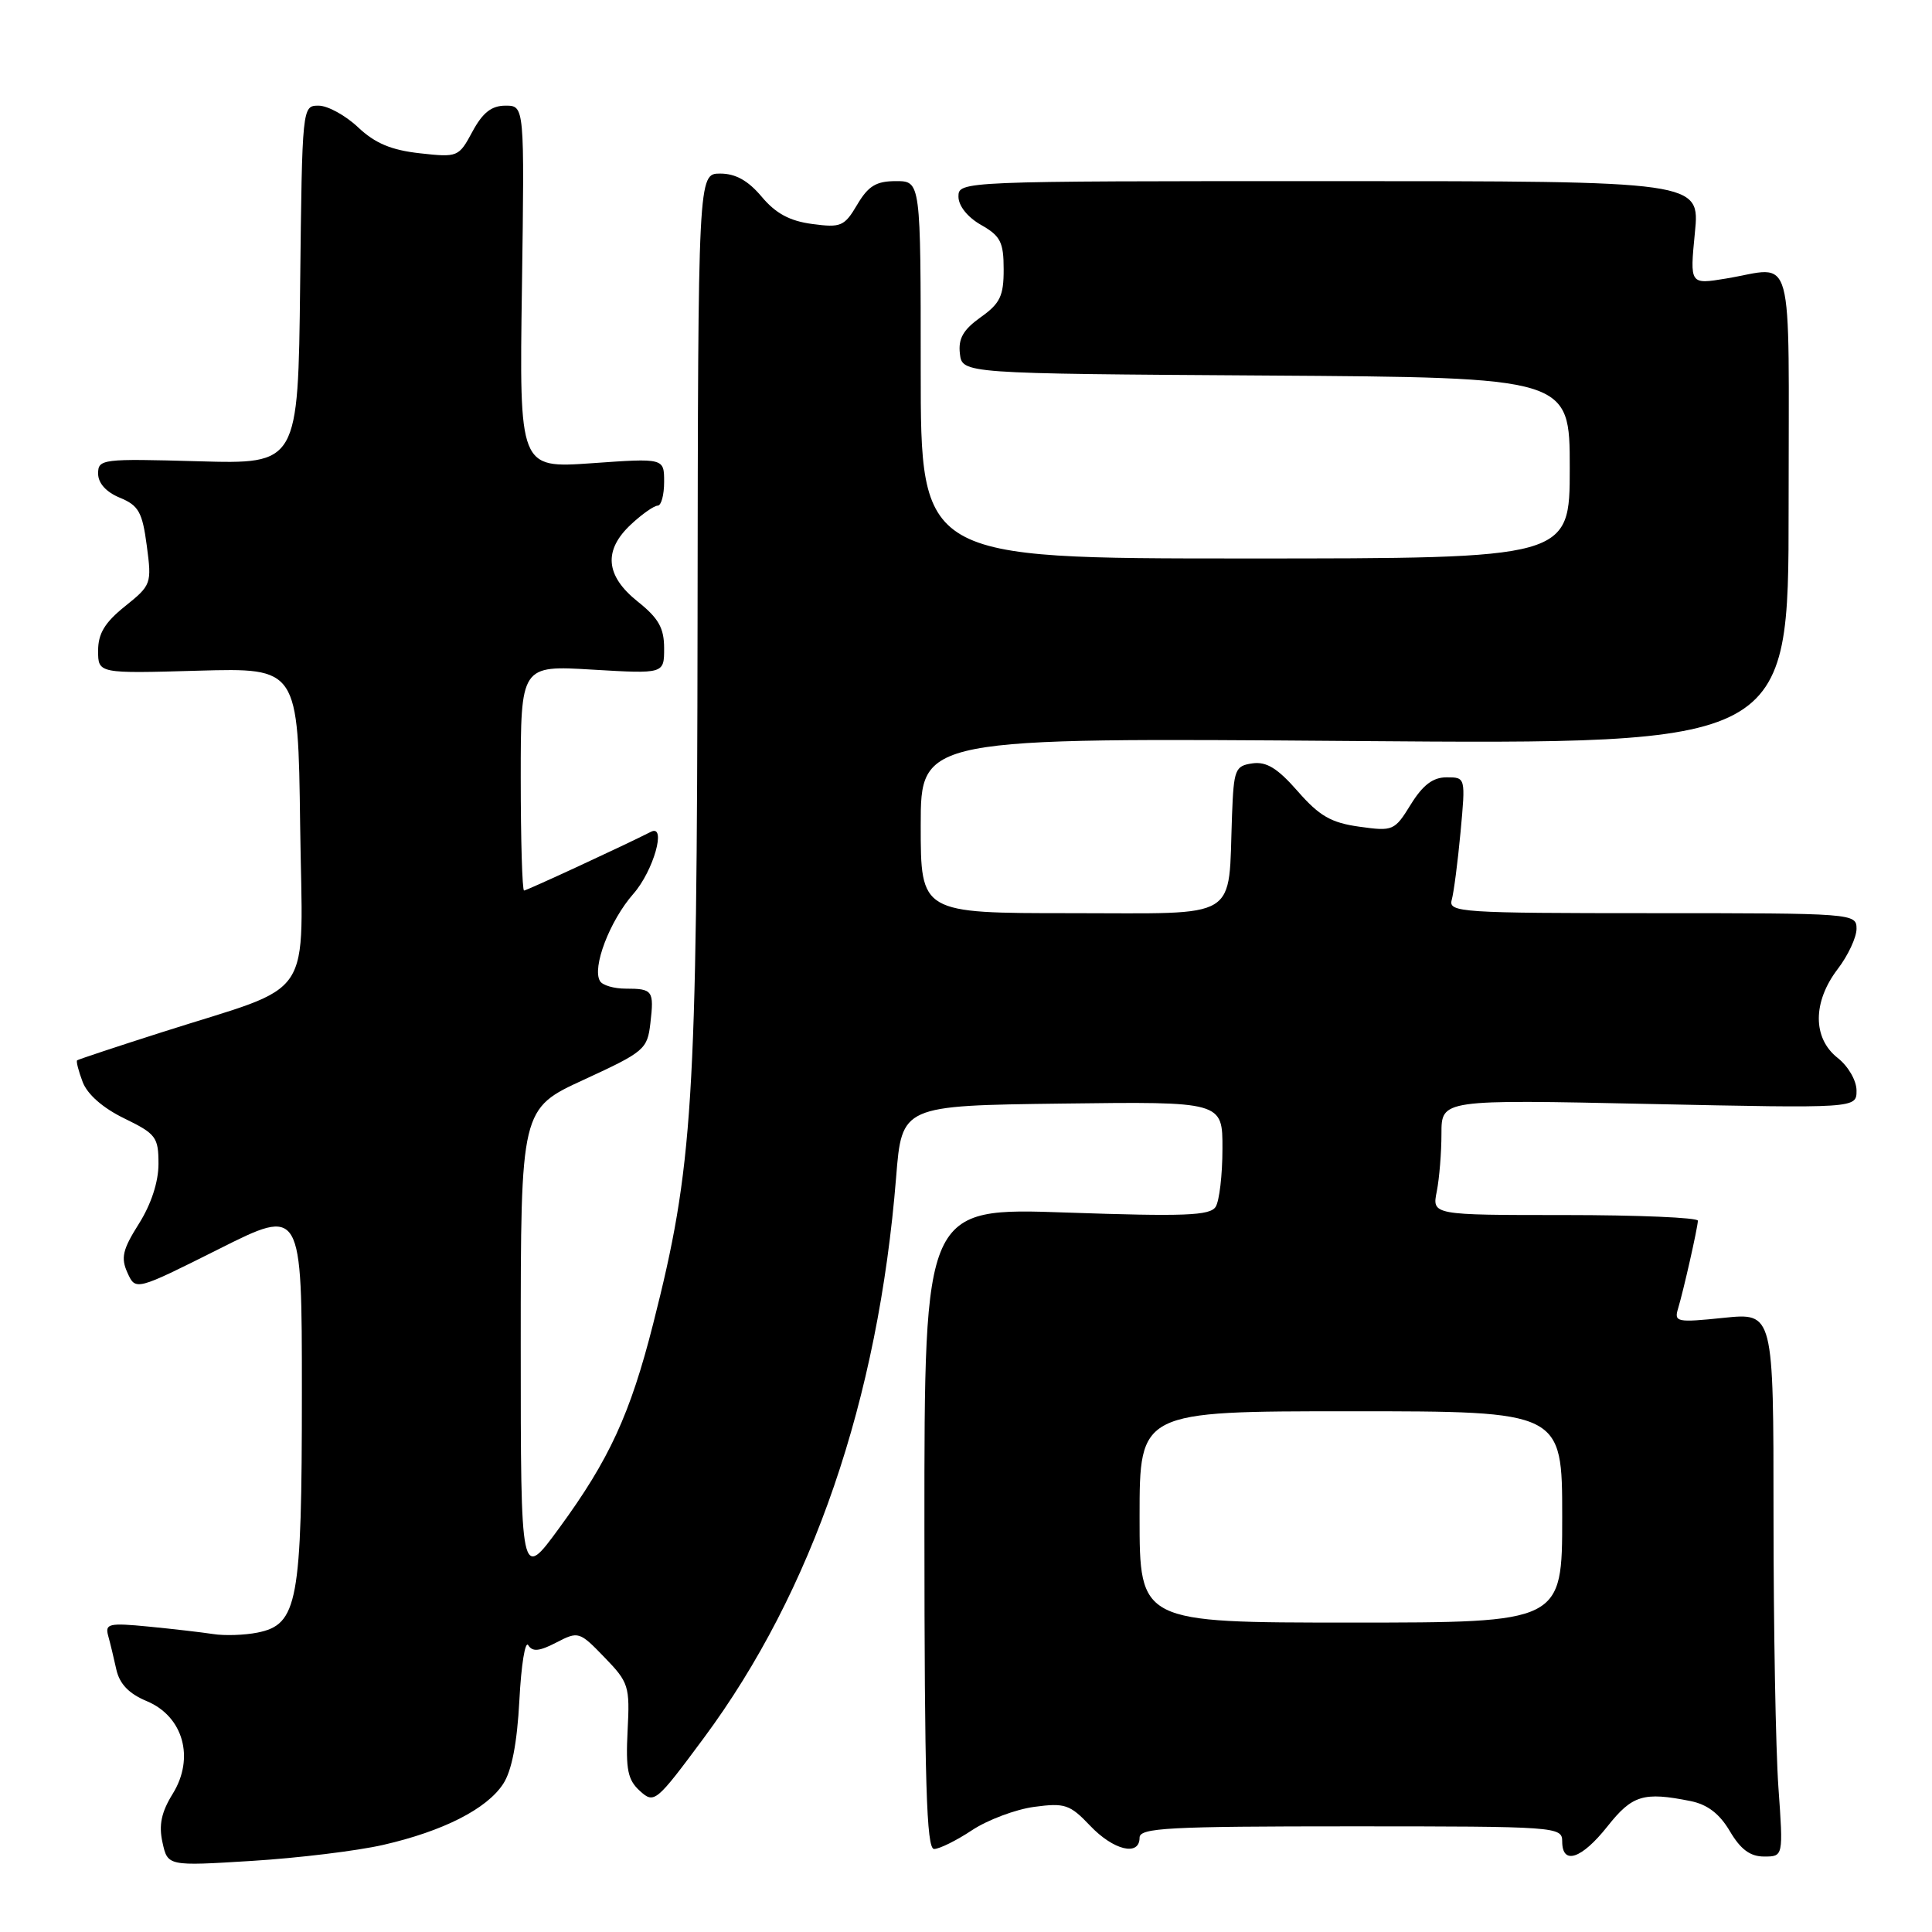 <?xml version="1.0" encoding="UTF-8" standalone="no"?>
<!DOCTYPE svg PUBLIC "-//W3C//DTD SVG 1.1//EN" "http://www.w3.org/Graphics/SVG/1.1/DTD/svg11.dtd" >
<svg xmlns="http://www.w3.org/2000/svg" xmlns:xlink="http://www.w3.org/1999/xlink" version="1.1" viewBox="0 0 256 256">
 <g >
 <path fill="currentColor"
d=" M 50.77 244.46 C 58.72 242.64 64.50 239.70 66.67 236.38 C 67.81 234.65 68.52 230.98 68.82 225.30 C 69.06 220.63 69.59 217.34 70.00 218.00 C 70.55 218.90 71.47 218.81 73.72 217.64 C 76.64 216.13 76.78 216.17 80.09 219.60 C 83.31 222.92 83.47 223.41 83.16 229.32 C 82.90 234.48 83.18 235.85 84.79 237.31 C 86.69 239.03 86.92 238.84 93.26 230.29 C 107.67 210.84 116.37 185.48 118.74 156.00 C 119.50 146.50 119.50 146.50 140.75 146.23 C 162.00 145.96 162.00 145.96 161.98 152.23 C 161.98 155.68 161.57 159.14 161.08 159.91 C 160.33 161.08 156.99 161.21 141.33 160.67 C 122.48 160.01 122.48 160.01 122.49 202.51 C 122.50 236.21 122.76 245.00 123.77 245.00 C 124.47 245.00 126.74 243.88 128.80 242.51 C 130.87 241.14 134.58 239.75 137.03 239.42 C 141.10 238.87 141.77 239.10 144.44 241.91 C 147.54 245.18 151.00 246.01 151.00 243.50 C 151.00 242.20 154.78 242.00 179.00 242.00 C 206.33 242.00 207.00 242.05 207.00 244.00 C 207.00 247.19 209.57 246.33 213.00 242.00 C 216.28 237.86 217.77 237.40 224.00 238.65 C 226.25 239.10 227.85 240.33 229.22 242.65 C 230.64 245.06 231.91 246.00 233.75 246.00 C 236.30 246.00 236.30 246.00 235.65 236.85 C 235.29 231.81 235.00 215.60 235.00 200.82 C 235.00 173.94 235.00 173.94 228.39 174.62 C 222.19 175.26 221.81 175.18 222.35 173.40 C 223.08 170.98 224.94 162.74 224.98 161.75 C 224.99 161.34 217.07 161.00 207.38 161.00 C 189.75 161.00 189.75 161.00 190.38 157.87 C 190.72 156.16 191.00 152.71 191.00 150.22 C 191.00 145.69 191.00 145.69 218.50 146.28 C 246.00 146.86 246.00 146.86 246.00 144.51 C 246.00 143.18 244.90 141.28 243.50 140.18 C 240.17 137.56 240.17 132.78 243.50 128.41 C 244.88 126.61 246.00 124.20 246.00 123.07 C 246.00 121.03 245.62 121.00 218.93 121.00 C 193.63 121.00 191.90 120.89 192.36 119.25 C 192.63 118.29 193.16 114.24 193.53 110.25 C 194.20 103.00 194.20 103.00 191.68 103.00 C 189.87 103.00 188.54 104.01 186.94 106.59 C 184.79 110.08 184.59 110.17 180.11 109.54 C 176.38 109.02 174.83 108.13 171.96 104.85 C 169.29 101.80 167.82 100.89 165.96 101.15 C 163.66 101.48 163.48 101.93 163.25 108.00 C 162.72 122.16 164.62 121.00 141.95 121.00 C 122.00 121.00 122.00 121.00 122.00 109.37 C 122.00 97.74 122.00 97.74 179.50 98.19 C 237.00 98.64 237.00 98.64 237.00 67.32 C 237.00 32.04 237.92 35.39 228.70 36.91 C 223.91 37.70 223.91 37.70 224.58 30.85 C 225.26 24.00 225.26 24.00 176.13 24.00 C 127.29 24.00 127.00 24.01 127.00 26.05 C 127.00 27.27 128.20 28.78 129.99 29.80 C 132.57 31.26 132.99 32.09 132.99 35.68 C 133.00 39.21 132.52 40.21 129.94 42.04 C 127.63 43.69 126.96 44.86 127.19 46.86 C 127.50 49.50 127.50 49.50 167.75 49.76 C 208.00 50.02 208.00 50.02 208.00 62.01 C 208.00 74.00 208.00 74.00 165.00 74.00 C 122.00 74.00 122.00 74.00 122.00 49.00 C 122.00 24.00 122.00 24.00 118.72 24.00 C 116.10 24.00 115.06 24.63 113.59 27.11 C 111.89 29.99 111.43 30.19 107.63 29.68 C 104.65 29.29 102.78 28.28 100.93 26.07 C 99.13 23.93 97.47 23.00 95.43 23.00 C 92.50 23.00 92.50 23.00 92.43 82.25 C 92.35 146.44 91.84 154.56 86.55 175.40 C 83.52 187.35 80.73 193.42 74.10 202.47 C 69.00 209.45 69.00 209.45 69.00 178.18 C 69.00 146.91 69.00 146.91 77.38 143.06 C 85.39 139.37 85.78 139.04 86.18 135.57 C 86.68 131.26 86.50 131.00 82.89 131.00 C 81.37 131.00 79.84 130.56 79.51 130.01 C 78.41 128.24 80.79 122.00 83.93 118.43 C 86.60 115.39 88.36 109.14 86.25 110.22 C 82.78 111.99 69.79 118.00 69.44 118.00 C 69.20 118.00 69.00 111.29 69.00 103.08 C 69.00 88.16 69.00 88.16 78.50 88.73 C 88.00 89.29 88.00 89.29 88.00 85.90 C 88.00 83.21 87.26 81.91 84.50 79.71 C 80.20 76.28 79.92 72.90 83.65 69.45 C 85.10 68.10 86.68 67.00 87.15 67.00 C 87.62 67.00 88.00 65.58 88.00 63.85 C 88.00 60.70 88.00 60.70 78.41 61.38 C 68.81 62.05 68.81 62.05 69.16 38.03 C 69.50 14.00 69.50 14.00 66.98 14.00 C 65.13 14.00 63.96 14.92 62.60 17.44 C 60.79 20.81 60.66 20.87 55.63 20.31 C 51.84 19.89 49.70 18.99 47.45 16.87 C 45.78 15.29 43.42 14.00 42.22 14.00 C 40.04 14.00 40.04 14.08 39.77 37.75 C 39.50 61.50 39.50 61.50 26.25 61.12 C 13.53 60.76 13.00 60.83 13.00 62.75 C 13.00 64.02 14.06 65.20 15.88 65.95 C 18.37 66.98 18.86 67.85 19.45 72.31 C 20.12 77.35 20.05 77.54 16.57 80.33 C 13.89 82.48 13.00 83.95 13.00 86.22 C 13.00 89.25 13.00 89.25 26.25 88.87 C 39.50 88.50 39.50 88.50 39.77 109.29 C 40.08 133.18 42.08 130.18 21.50 136.76 C 15.45 138.69 10.37 140.38 10.22 140.50 C 10.07 140.62 10.40 141.91 10.95 143.36 C 11.57 145.01 13.65 146.83 16.48 148.20 C 20.67 150.24 21.00 150.68 21.00 154.22 C 21.00 156.61 20.03 159.58 18.40 162.16 C 16.24 165.58 15.99 166.67 16.89 168.65 C 17.97 171.03 17.97 171.03 28.99 165.51 C 40.00 159.98 40.00 159.98 40.00 184.52 C 40.00 212.35 39.46 215.26 34.11 216.33 C 32.40 216.67 29.76 216.76 28.25 216.52 C 26.74 216.29 22.88 215.84 19.68 215.53 C 14.45 215.02 13.90 215.15 14.33 216.73 C 14.60 217.70 15.09 219.73 15.42 221.24 C 15.85 223.14 17.09 224.43 19.45 225.41 C 24.28 227.43 25.83 232.93 22.89 237.68 C 21.38 240.12 21.02 241.82 21.53 244.13 C 22.22 247.27 22.22 247.27 33.36 246.58 C 39.49 246.20 47.32 245.25 50.77 244.46 Z  M 151.00 201.00 C 151.00 187.00 151.00 187.00 179.00 187.00 C 207.00 187.00 207.00 187.00 207.00 201.00 C 207.00 215.00 207.00 215.00 179.00 215.00 C 151.00 215.00 151.00 215.00 151.00 201.00 Z "/>
</g>
</svg>